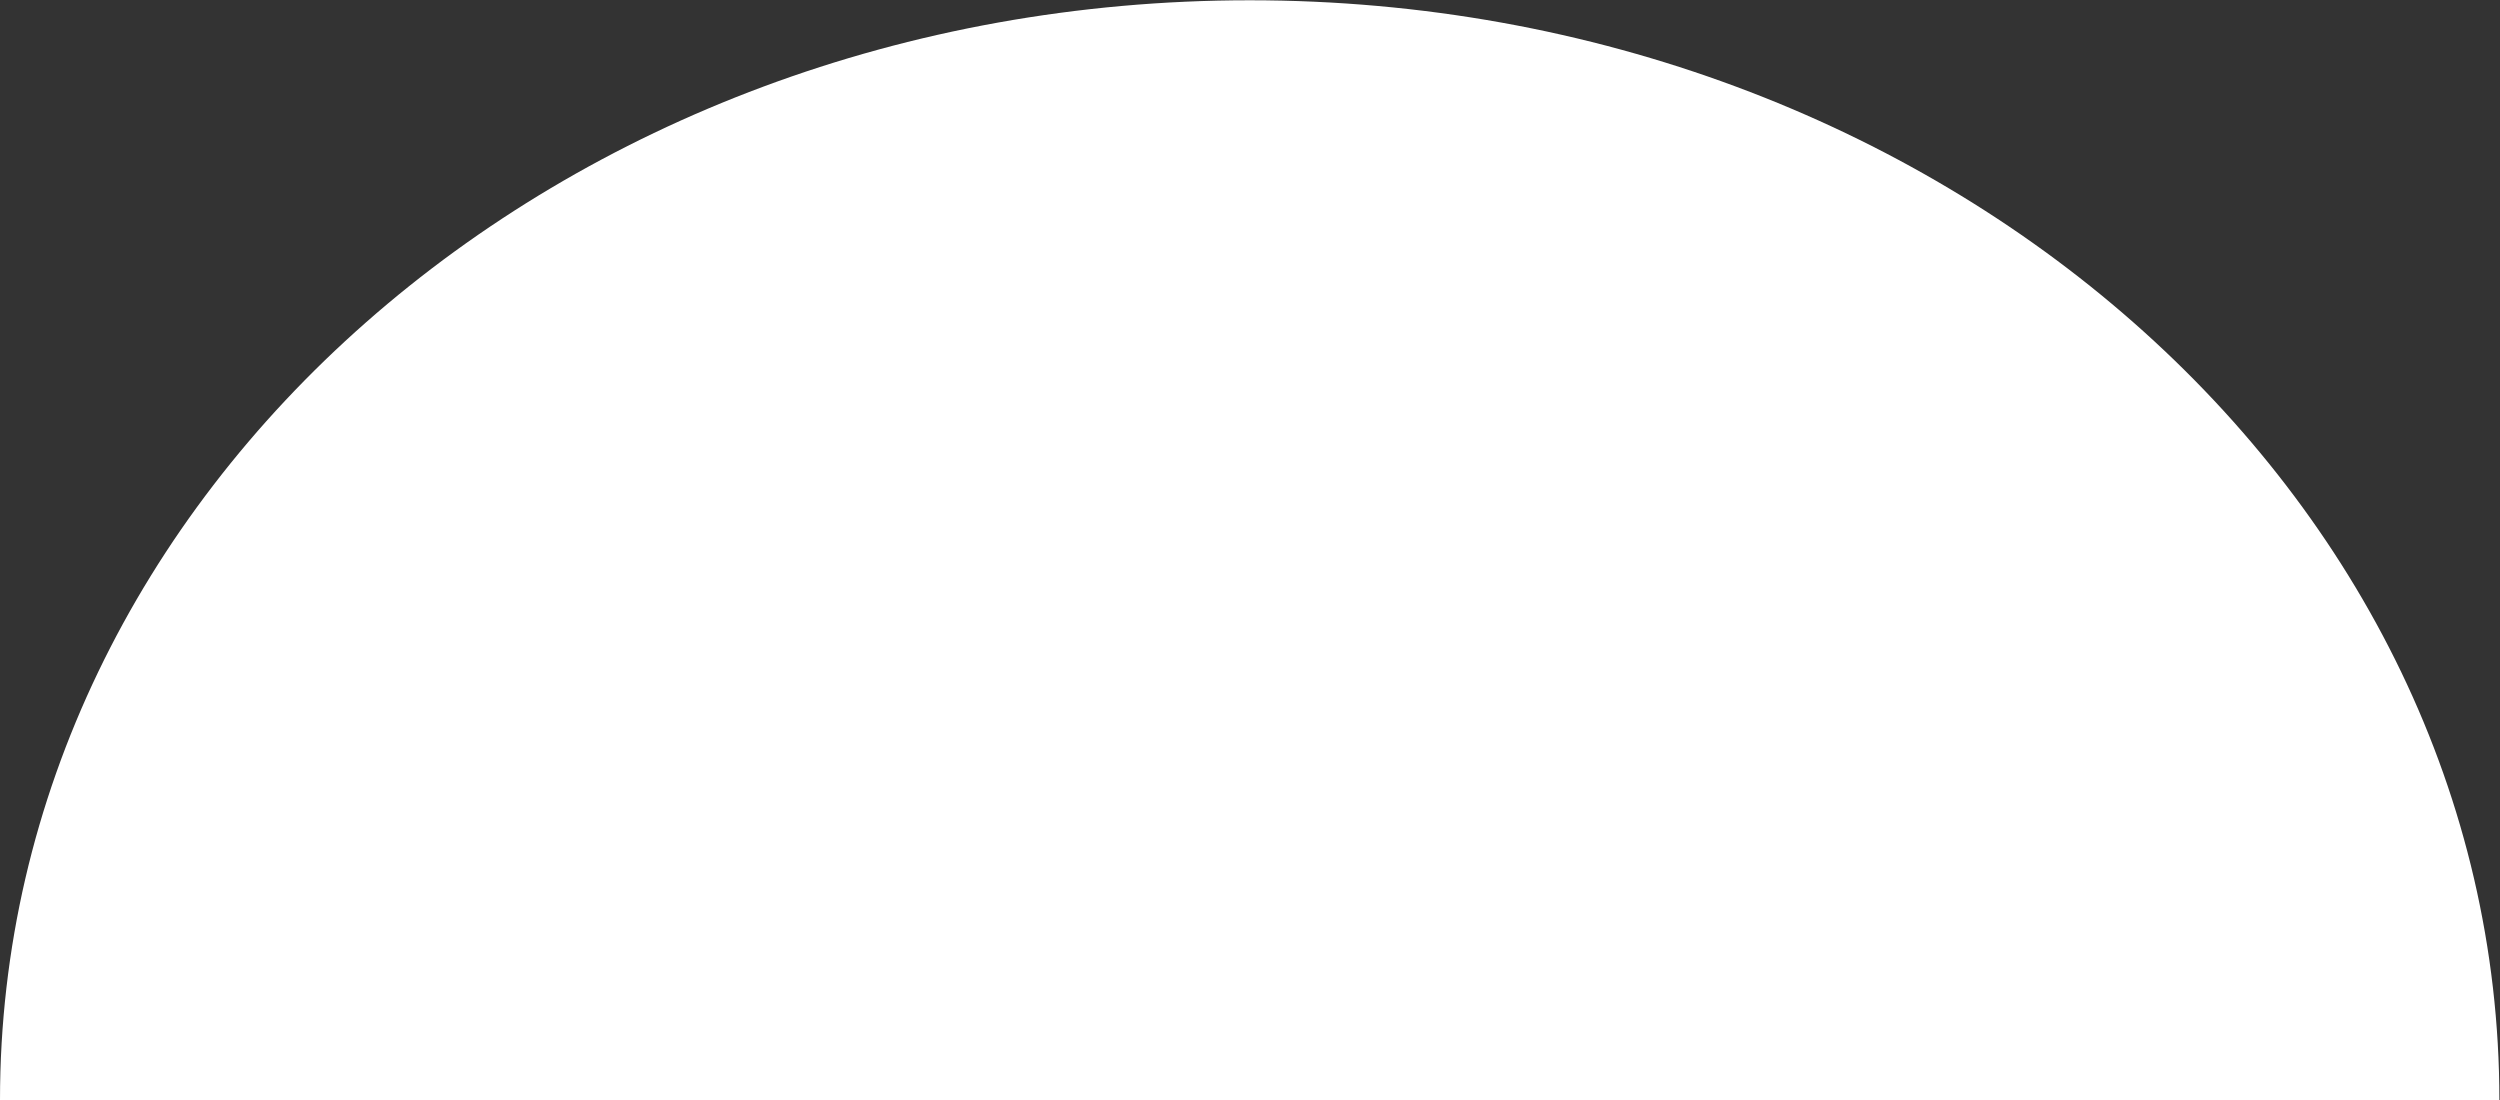 <?xml version="1.0" encoding="UTF-8" standalone="no"?>
<svg
   xmlns:dc="http://purl.org/dc/elements/1.1/"
   xmlns:cc="http://creativecommons.org/ns#"
   xmlns:rdf="http://www.w3.org/1999/02/22-rdf-syntax-ns#"
   xmlns:svg="http://www.w3.org/2000/svg"
   xmlns="http://www.w3.org/2000/svg"
   viewBox="0 0 117.792 51.832"
   height="51.832"
   width="117.792"
   xml:space="preserve"
   id="svg2"
   version="1.1"><rect x="0" y="0" width="117.792" height="51.832" fill="#333333" stroke="none"/><defs
     id="defs6"><clipPath
       id="clipPath18"
       clipPathUnits="userSpaceOnUse"><path
         id="path16"
         d="M 0,38.874 H 88.344 V 0 H 0 Z" /></clipPath></defs><g
     transform="matrix(1.333,0,0,-1.333,0,51.832)"
     id="g10"><g
       id="g12"><g
         clip-path="url(#clipPath18)"
         id="g14"><g
           transform="translate(44.172,38.874)"
           id="g20"><path
             id="path22"
             style="fill:#ffffff;fill-opacity:1;fill-rule:nonzero;stroke:none"
             d="M 0,0 C -24.401,0 -44.172,-17.404 -44.172,-38.874 H 44.172 C 44.172,-17.404 24.401,0 0,0" /></g></g></g></g></svg>